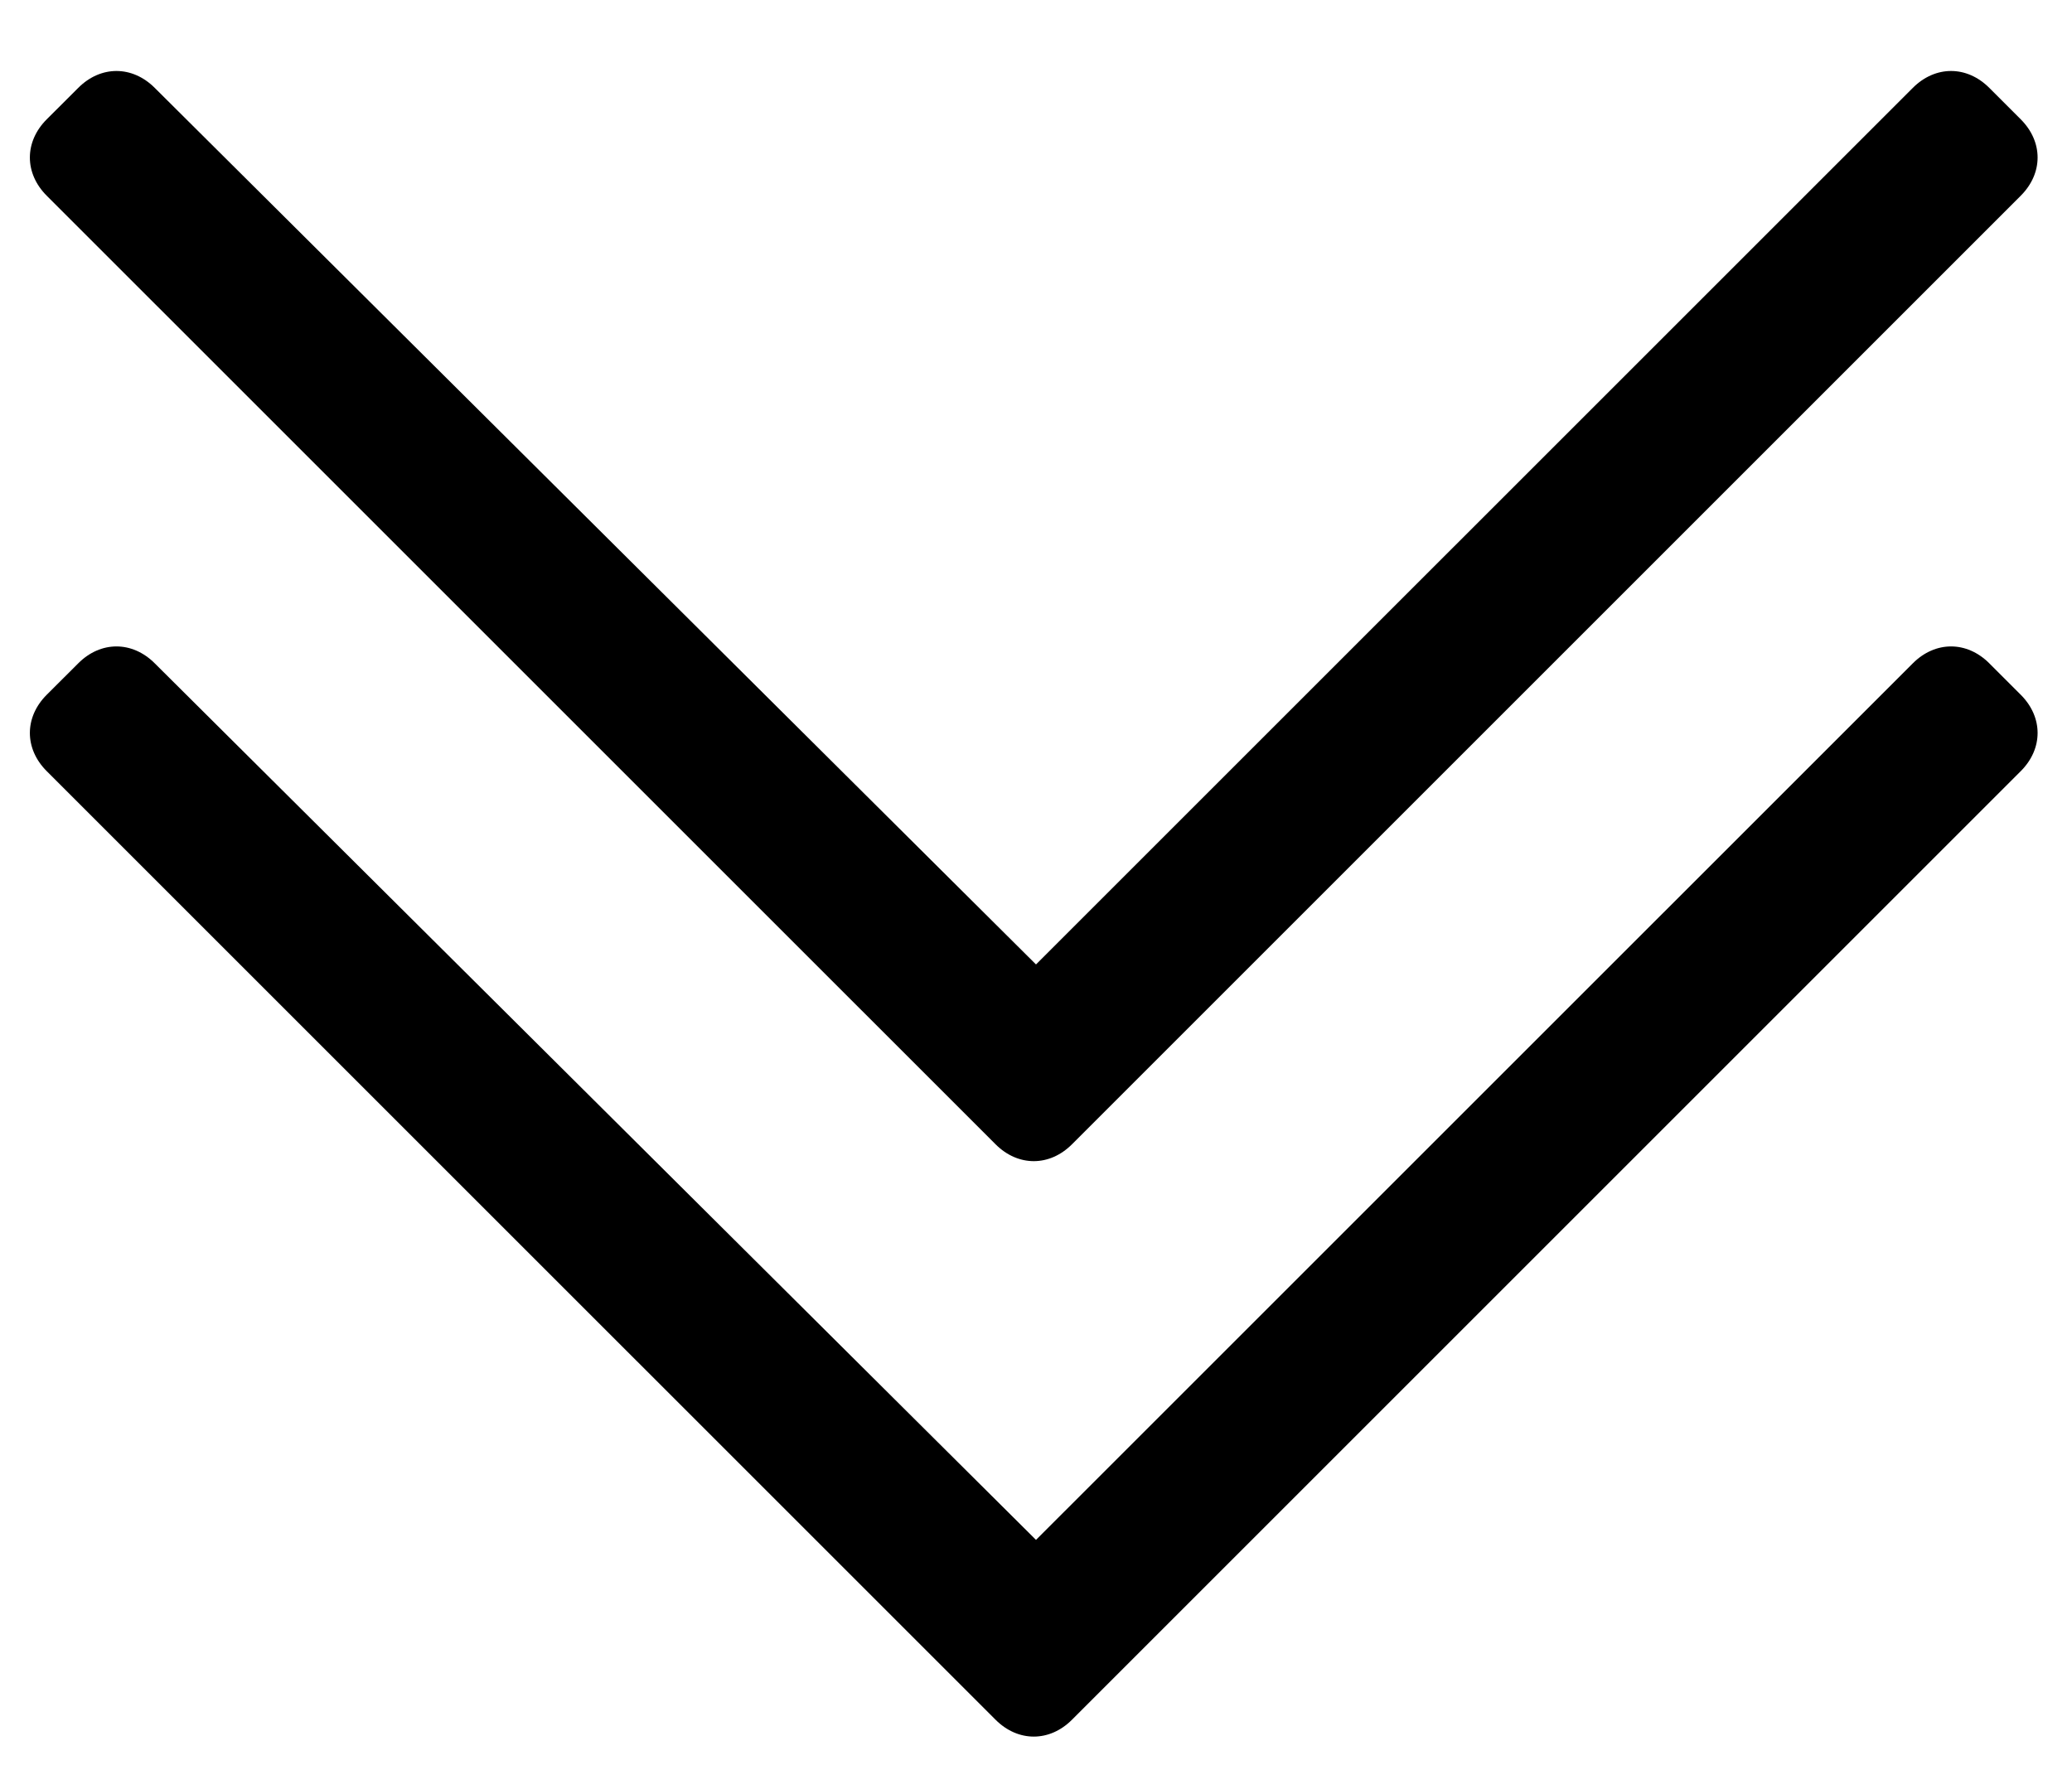 <svg width="27" height="23" viewBox="0 0 27 23" fill="none" xmlns="http://www.w3.org/2000/svg">
<path d="M26.332 2.551C26.625 2.258 26.625 1.848 26.332 1.555L25.922 1.145C25.629 0.852 25.219 0.852 24.926 1.145L13.5 12.57L2.016 1.145C1.723 0.852 1.312 0.852 1.02 1.145L0.609 1.555C0.316 1.848 0.316 2.258 0.609 2.551L12.973 14.914C13.266 15.207 13.676 15.207 13.969 14.914L26.332 2.551ZM26.332 9.055L25.922 8.645C25.629 8.352 25.219 8.352 24.926 8.645L13.5 20.07L2.016 8.645C1.723 8.352 1.312 8.352 1.02 8.645L0.609 9.055C0.316 9.348 0.316 9.758 0.609 10.051L12.973 22.414C13.266 22.707 13.676 22.707 13.969 22.414L26.332 10.051C26.625 9.758 26.625 9.348 26.332 9.055Z" fill="black"/>
</svg>
